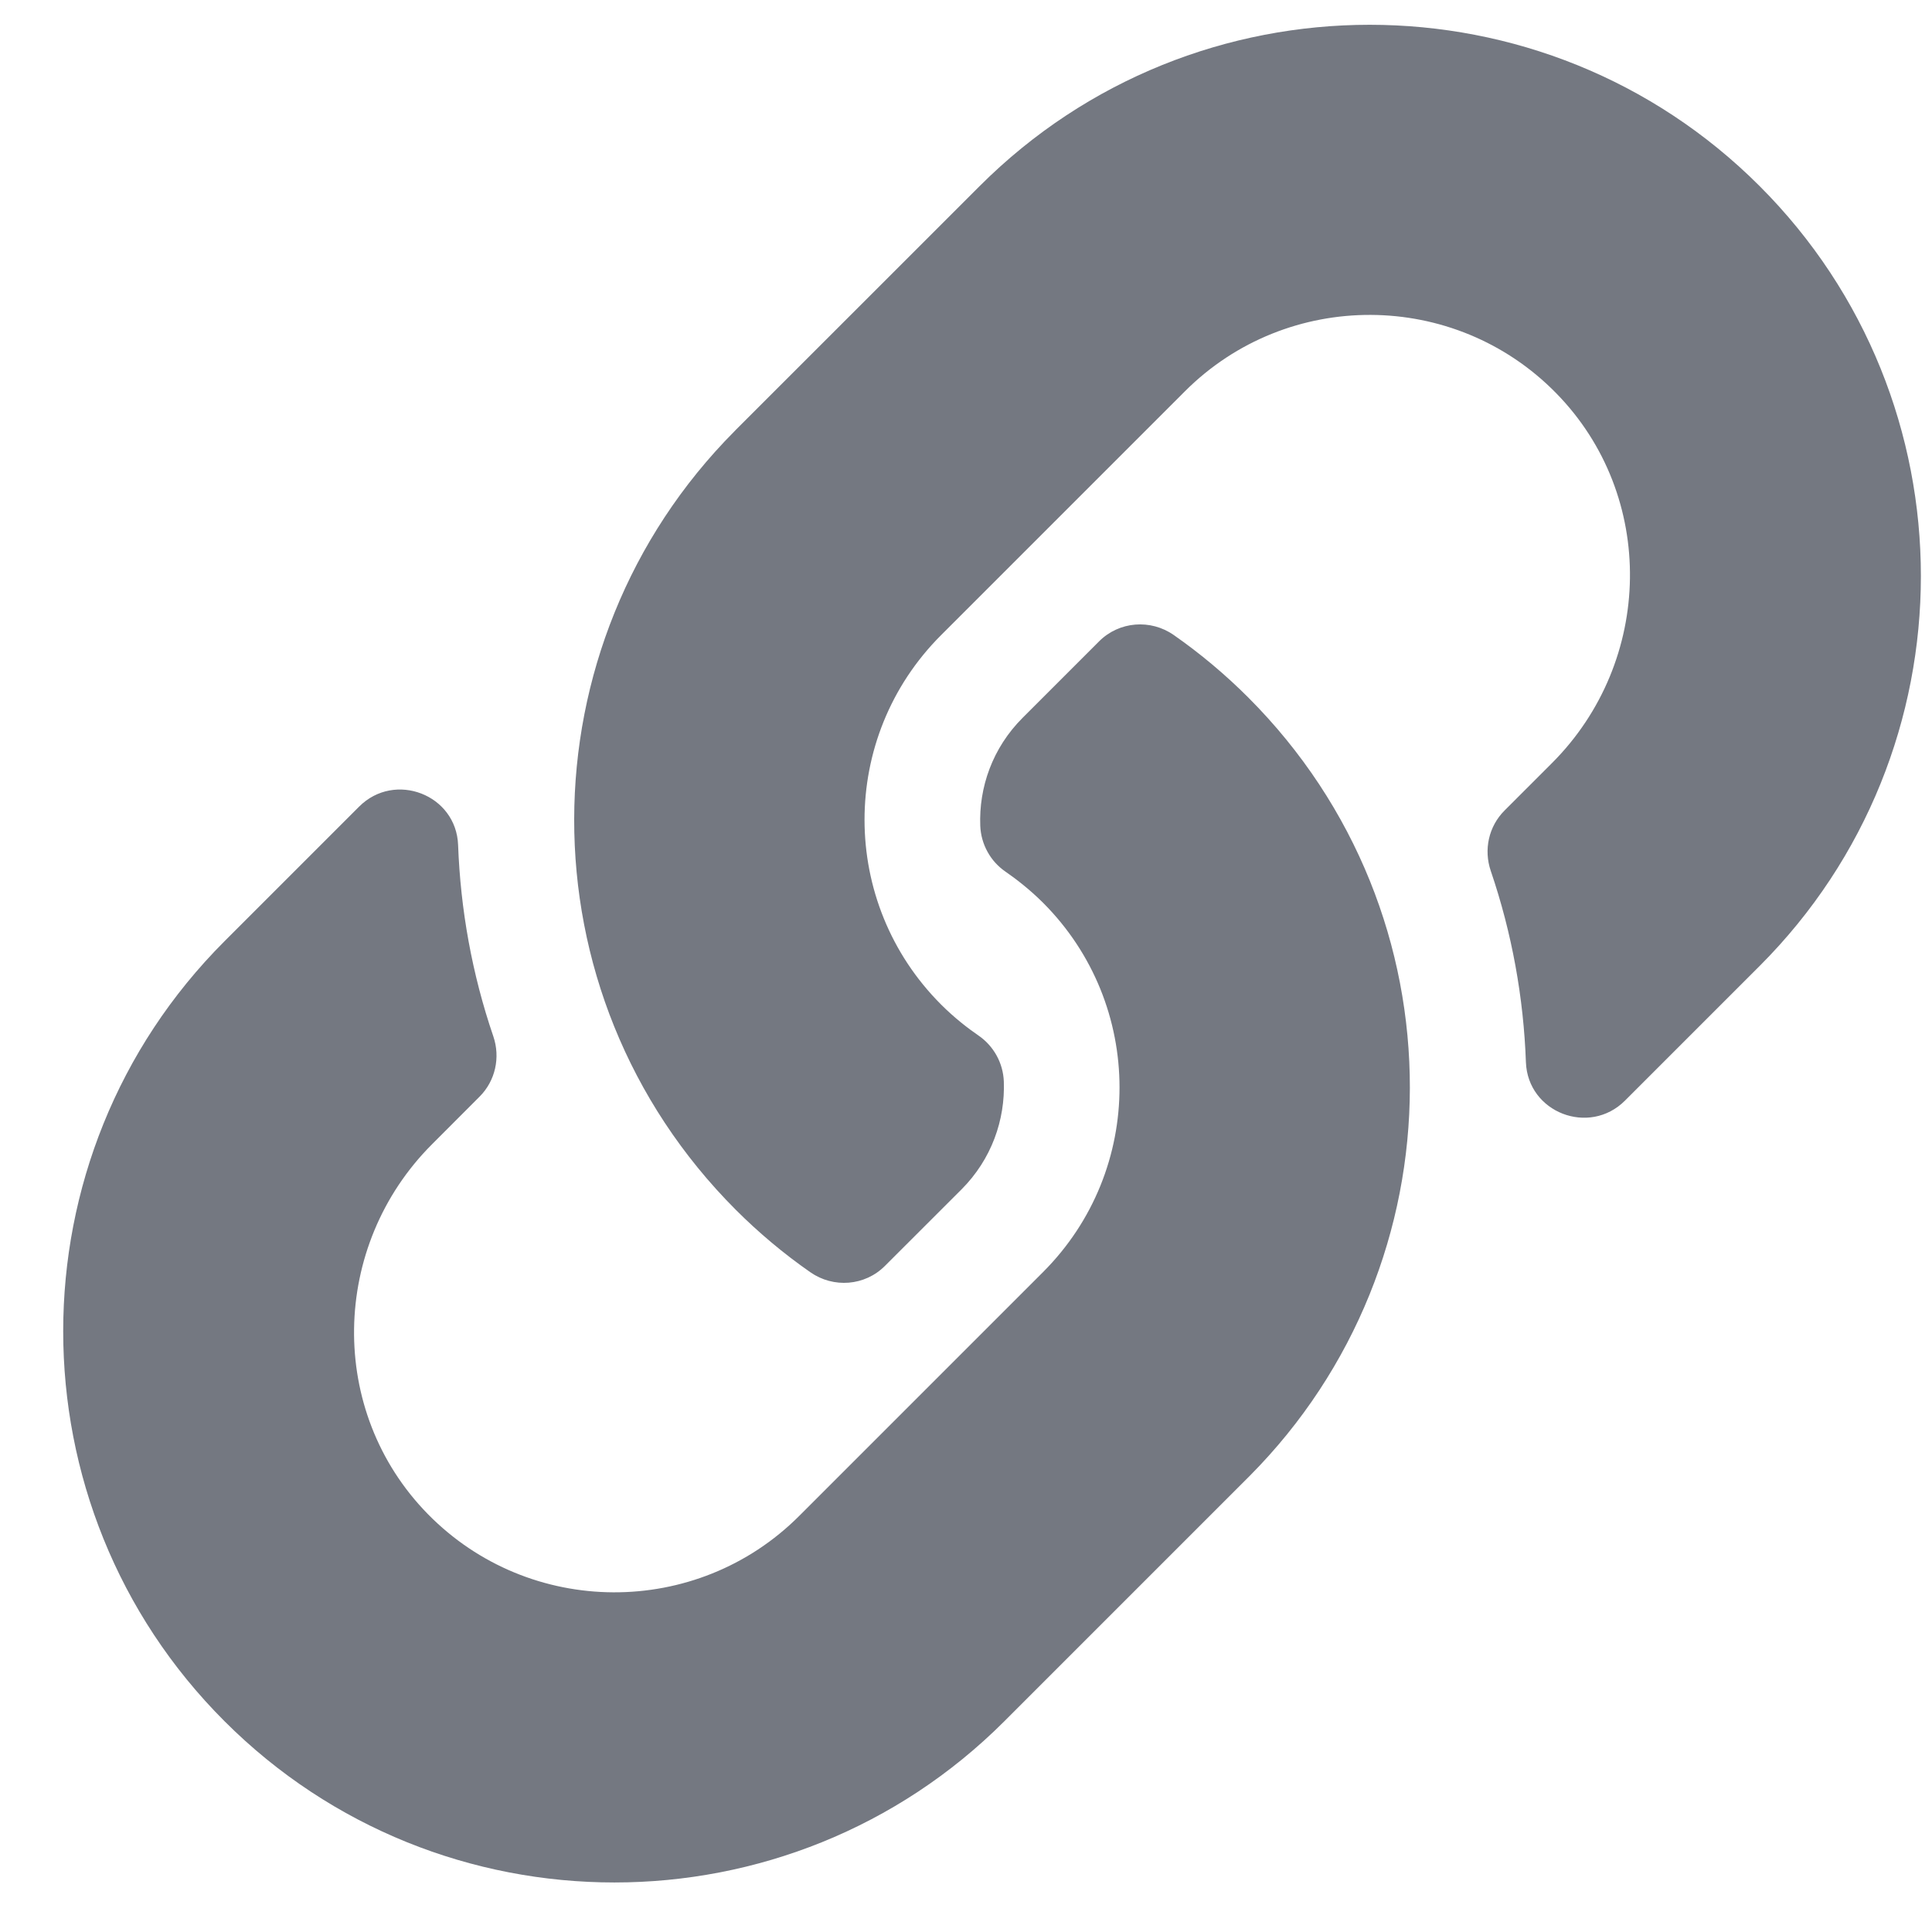 <svg width="26" height="26" viewBox="0 0 26 26" fill="none" xmlns="http://www.w3.org/2000/svg">
<path d="M16.798 9.386C19.716 12.306 19.675 16.988 16.816 19.864C16.81 19.87 16.804 19.876 16.798 19.882L13.517 23.163C10.623 26.057 5.914 26.057 3.021 23.163C0.127 20.27 0.127 15.561 3.021 12.667L4.833 10.855C5.313 10.375 6.141 10.694 6.165 11.373C6.197 12.238 6.352 13.108 6.639 13.947C6.736 14.232 6.666 14.546 6.454 14.758L5.815 15.398C4.446 16.766 4.403 18.994 5.758 20.376C7.127 21.771 9.376 21.78 10.755 20.401L14.036 17.12C15.412 15.744 15.407 13.519 14.036 12.148C13.855 11.968 13.673 11.828 13.531 11.73C13.431 11.661 13.347 11.569 13.289 11.462C13.23 11.355 13.197 11.236 13.192 11.114C13.172 10.598 13.355 10.066 13.763 9.659L14.791 8.631C15.061 8.361 15.484 8.328 15.796 8.546C16.154 8.796 16.489 9.077 16.798 9.386ZM23.68 2.504C20.786 -0.39 16.078 -0.39 13.184 2.504L9.902 5.785C9.897 5.791 9.89 5.797 9.885 5.803C7.025 8.679 6.985 13.361 9.902 16.281C10.211 16.59 10.546 16.871 10.905 17.121C11.217 17.339 11.64 17.306 11.909 17.036L12.938 16.008C13.345 15.601 13.528 15.069 13.509 14.553C13.504 14.431 13.471 14.312 13.412 14.205C13.353 14.098 13.27 14.006 13.17 13.937C13.027 13.839 12.845 13.699 12.665 13.519C11.294 12.148 11.288 9.923 12.665 8.547L15.946 5.266C17.325 3.887 19.574 3.895 20.942 5.291C22.297 6.673 22.254 8.901 20.886 10.269L20.247 10.908C20.034 11.121 19.965 11.435 20.062 11.72C20.348 12.559 20.504 13.428 20.535 14.294C20.56 14.973 21.387 15.292 21.868 14.812L23.68 13C26.574 10.106 26.574 5.397 23.68 2.504Z" fill="#747881"/>
</svg>

